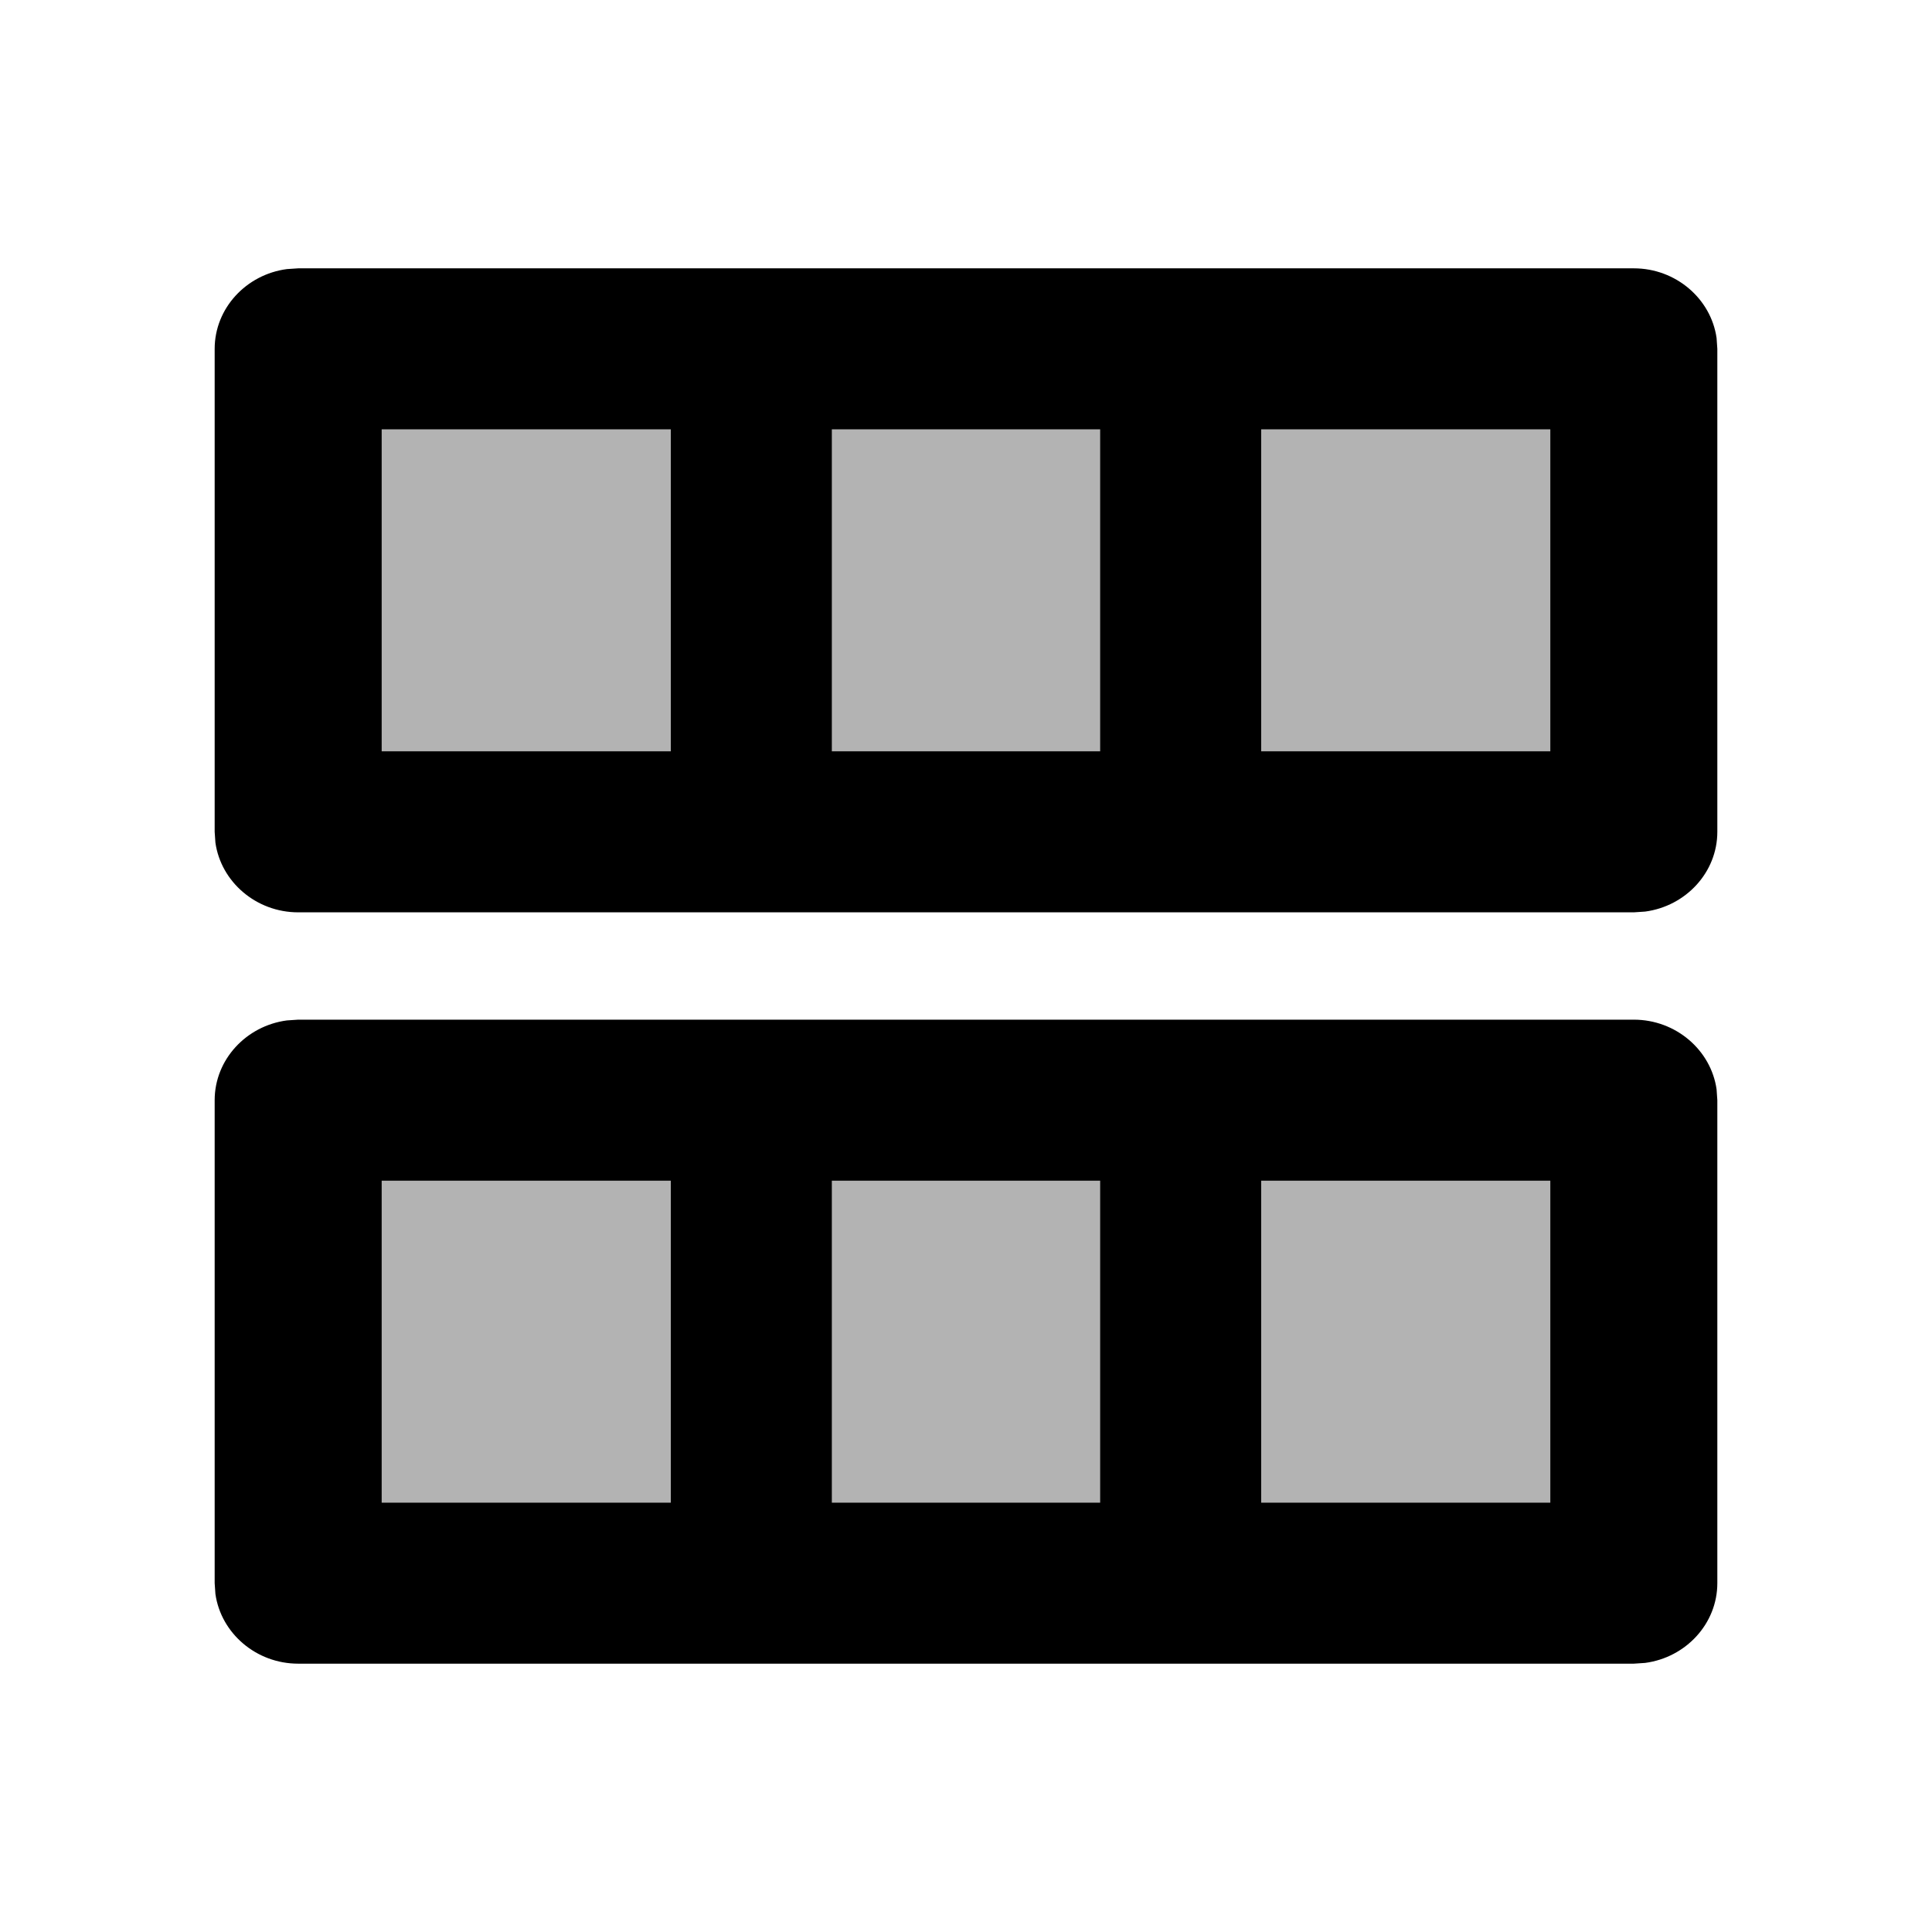 <?xml version="1.0" encoding="UTF-8"?>
<svg width="18px" height="18px" viewBox="0 0 18 18" version="1.1" xmlns="http://www.w3.org/2000/svg" xmlns:xlink="http://www.w3.org/1999/xlink">
    <title>lnb/filled/image_filled</title>
    <defs>
        <filter id="filter-1">
            <feColorMatrix in="SourceGraphic" type="matrix" values="0 0 0 0 1 0 0 0 0 1 0 0 0 0 1 0 0 0 1 0"></feColorMatrix>
        </filter>
    </defs>
    <g id="lnb/filled/image_filled" stroke="none" stroke-width="1" fill="none" fill-rule="evenodd">
        <g filter="url(#filter-1)" id="lnb/image">
            <g>
                <polygon id="Path" points="0 0 18 0 18 18 0 18"></polygon>
                <polygon id="Path" fill="#000000" fill-rule="nonzero" opacity="0.3" points="2.5 7.5 15.5 7.5 15.5 3.5 2.5 3.5"></polygon>
                <polygon id="Path2" fill="#000000" fill-rule="nonzero" opacity="0.3" points="2.5 14.5 15.5 14.5 15.5 10.5 2.5 10.5"></polygon>
                <path d="M15.222,2.5 C15.614,2.5 15.941,2.784 15.993,3.149 L16,3.25 L16,7.75 C16,8.128 15.706,8.443 15.327,8.493 L15.222,8.5 L2.778,8.5 C2.386,8.5 2.059,8.216 2.007,7.851 L2,7.75 L2,3.25 C2,2.872 2.294,2.557 2.673,2.507 L2.778,2.5 L15.222,2.5 Z M6.25,4 L3.556,4 L3.556,7 L6.25,7 L6.25,4 Z M7.75,4 L7.75,7 L10.25,7 L10.25,4 L7.75,4 Z M11.75,7 L14.444,7 L14.444,4 L11.75,4 L11.75,7 Z" id="Shape" fill="#000000" fill-rule="nonzero"></path>
                <path d="M15.222,9.5 C15.614,9.5 15.941,9.784 15.993,10.149 L16,10.25 L16,14.75 C16,15.128 15.706,15.443 15.327,15.493 L15.222,15.5 L2.778,15.5 C2.386,15.5 2.059,15.216 2.007,14.851 L2,14.75 L2,10.25 C2,9.872 2.294,9.557 2.673,9.507 L2.778,9.5 L15.222,9.5 Z M6.25,11 L3.556,11 L3.556,14 L6.25,14 L6.25,11 Z M7.75,11 L7.75,14 L10.25,14 L10.25,11 L7.75,11 Z M11.75,14 L14.444,14 L14.444,11 L11.75,11 L11.75,14 Z" id="Shape2" fill="#000000" fill-rule="nonzero"></path>
            </g>
        </g>
    </g>
</svg>